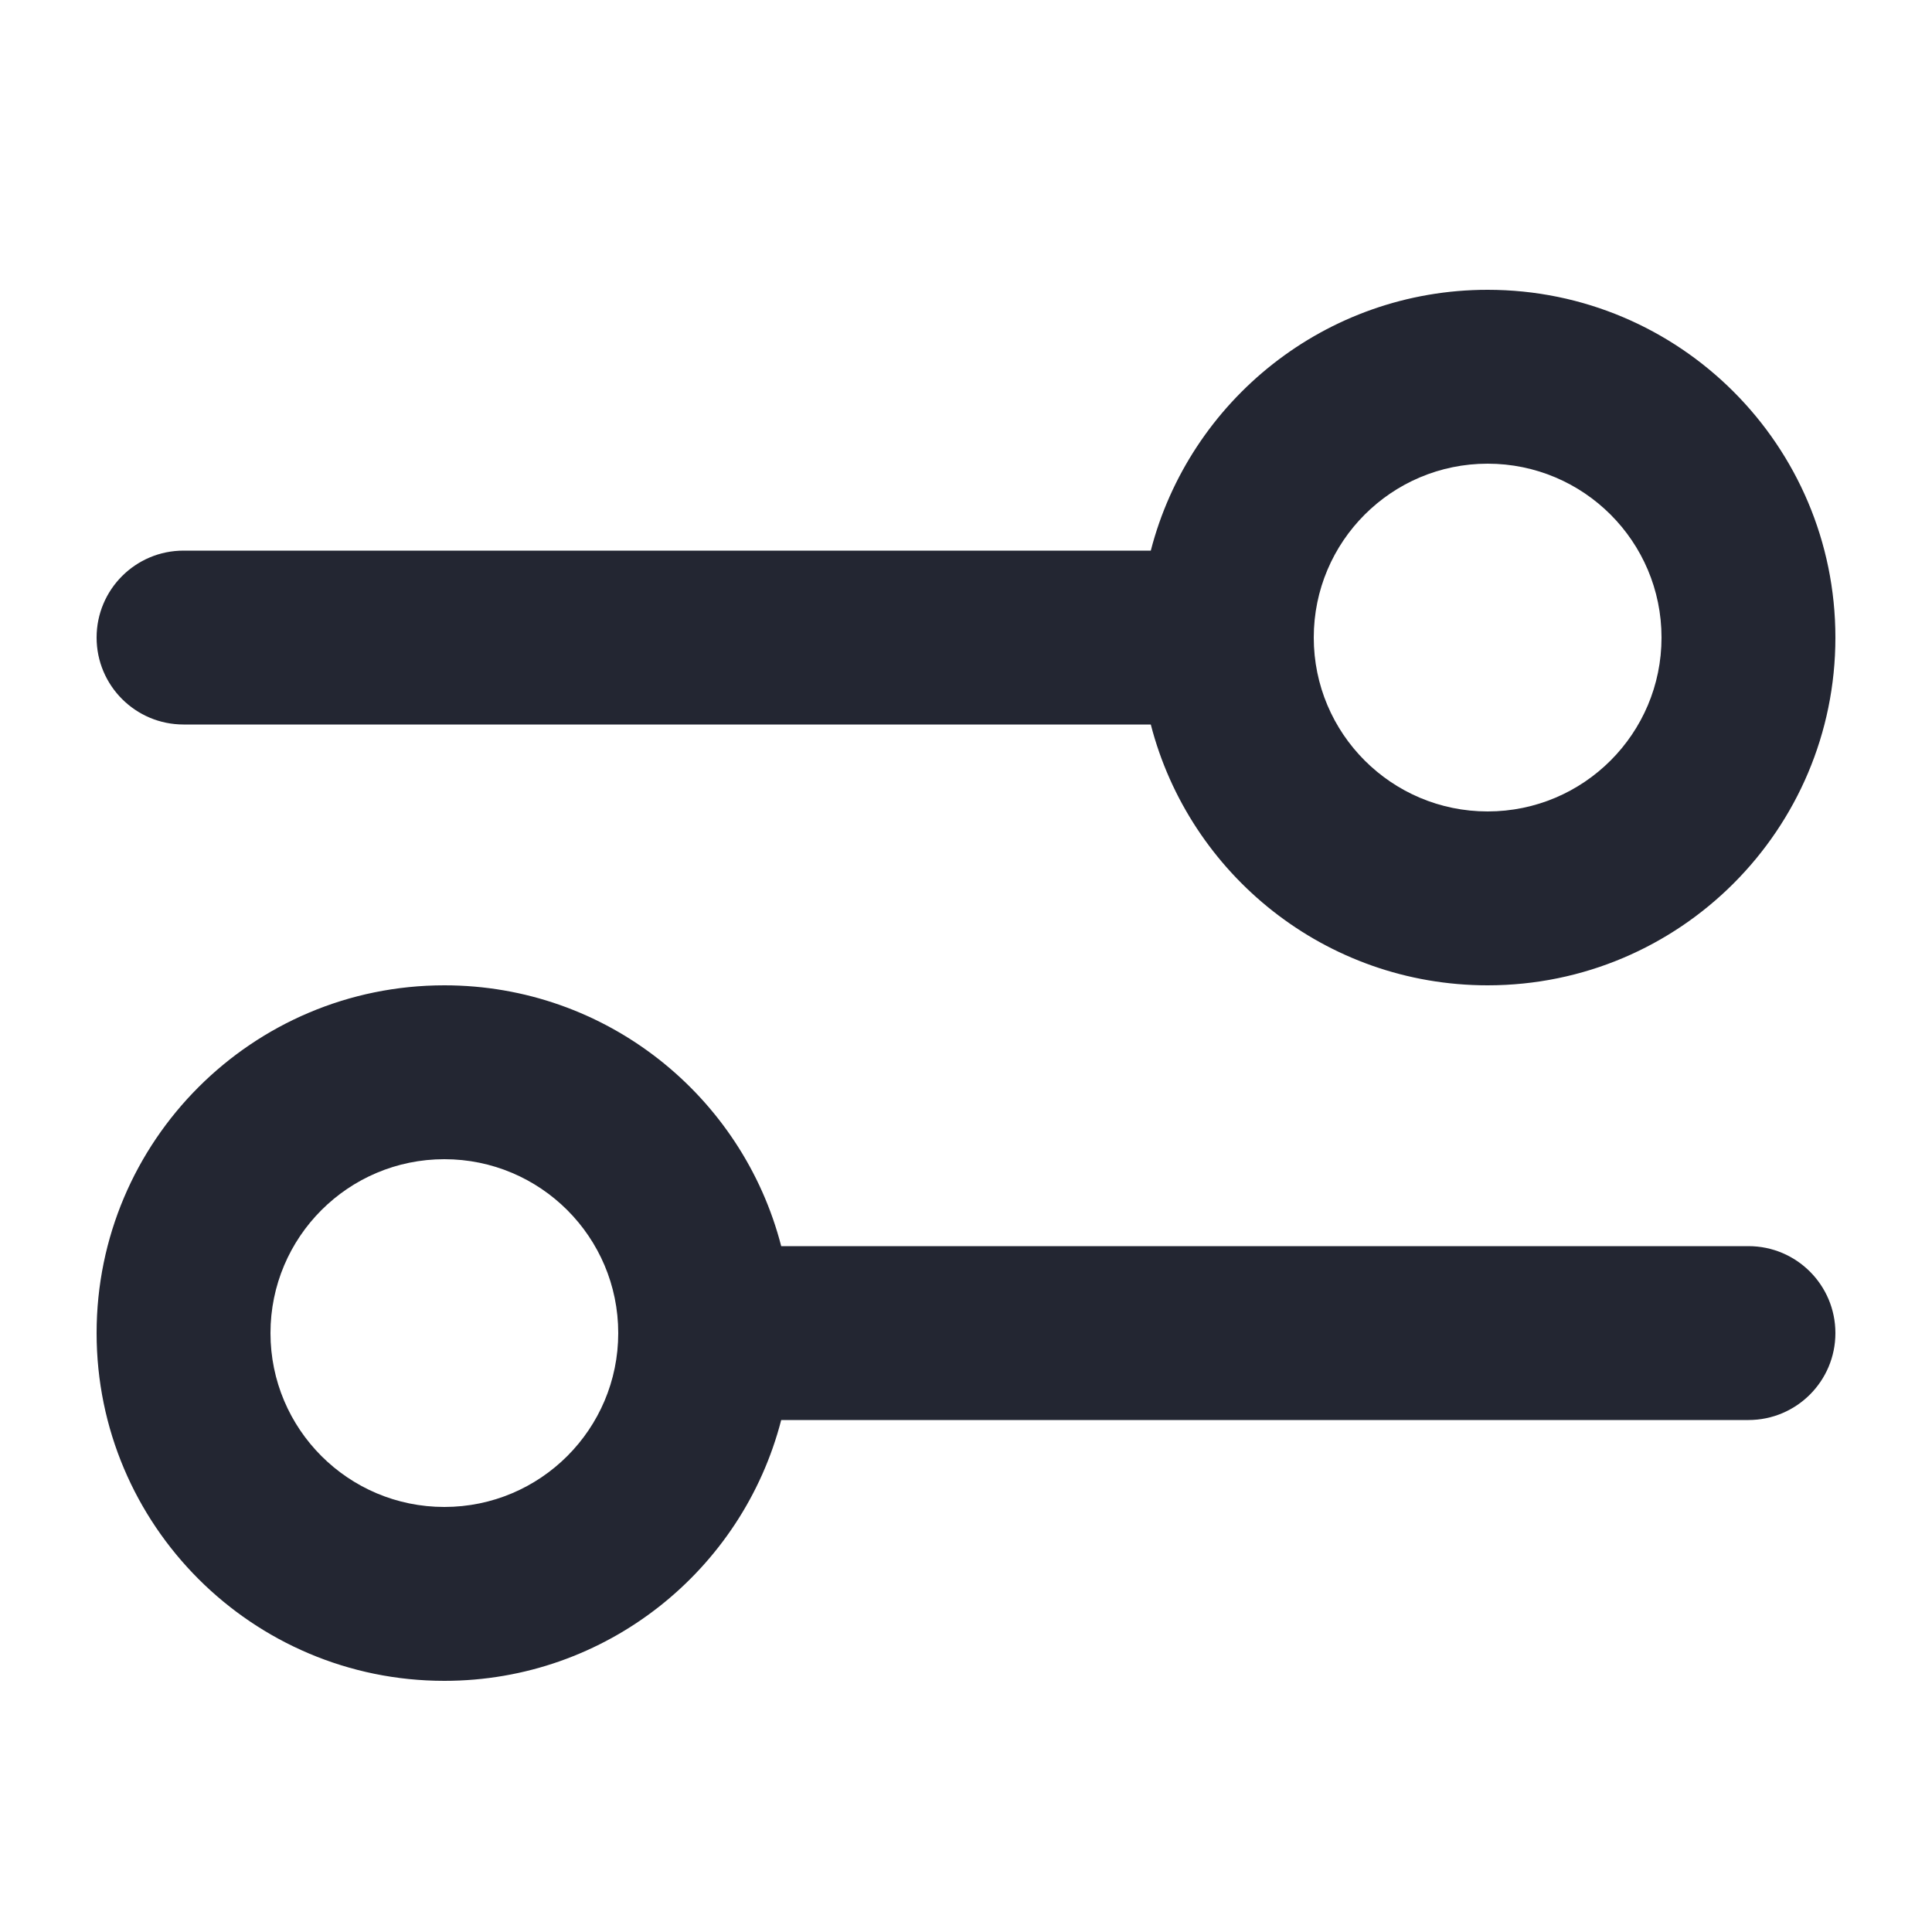 <svg width="20" height="20" viewBox="0 0 20 20" fill="none" xmlns="http://www.w3.org/2000/svg">
<path fill-rule="evenodd" clip-rule="evenodd" d="M15.4 10.2C17.388 10.2 19 8.588 19 6.6C19 4.612 17.388 3 15.4 3C13.723 3 12.313 4.147 11.913 5.7H1.9C1.403 5.7 1 6.103 1 6.6C1 7.097 1.403 7.5 1.9 7.5H11.913C12.313 9.053 13.723 10.2 15.4 10.2ZM13.6 6.6C13.6 7.594 14.406 8.4 15.4 8.4C16.394 8.4 17.2 7.594 17.2 6.6C17.2 5.606 16.394 4.8 15.4 4.8C14.406 4.8 13.6 5.606 13.6 6.6ZM1 13.8C1 11.812 2.612 10.2 4.6 10.2C6.277 10.2 7.687 11.347 8.087 12.9H18.1C18.597 12.9 19 13.303 19 13.8C19 14.297 18.597 14.7 18.1 14.7H8.087C7.687 16.253 6.277 17.4 4.6 17.4C2.612 17.4 1 15.788 1 13.8ZM6.4 13.8C6.4 12.806 5.594 12 4.6 12C3.606 12 2.8 12.806 2.8 13.8C2.8 14.794 3.606 15.6 4.6 15.6C5.594 15.6 6.4 14.794 6.4 13.8Z" fill="#232632"/>
</svg>
